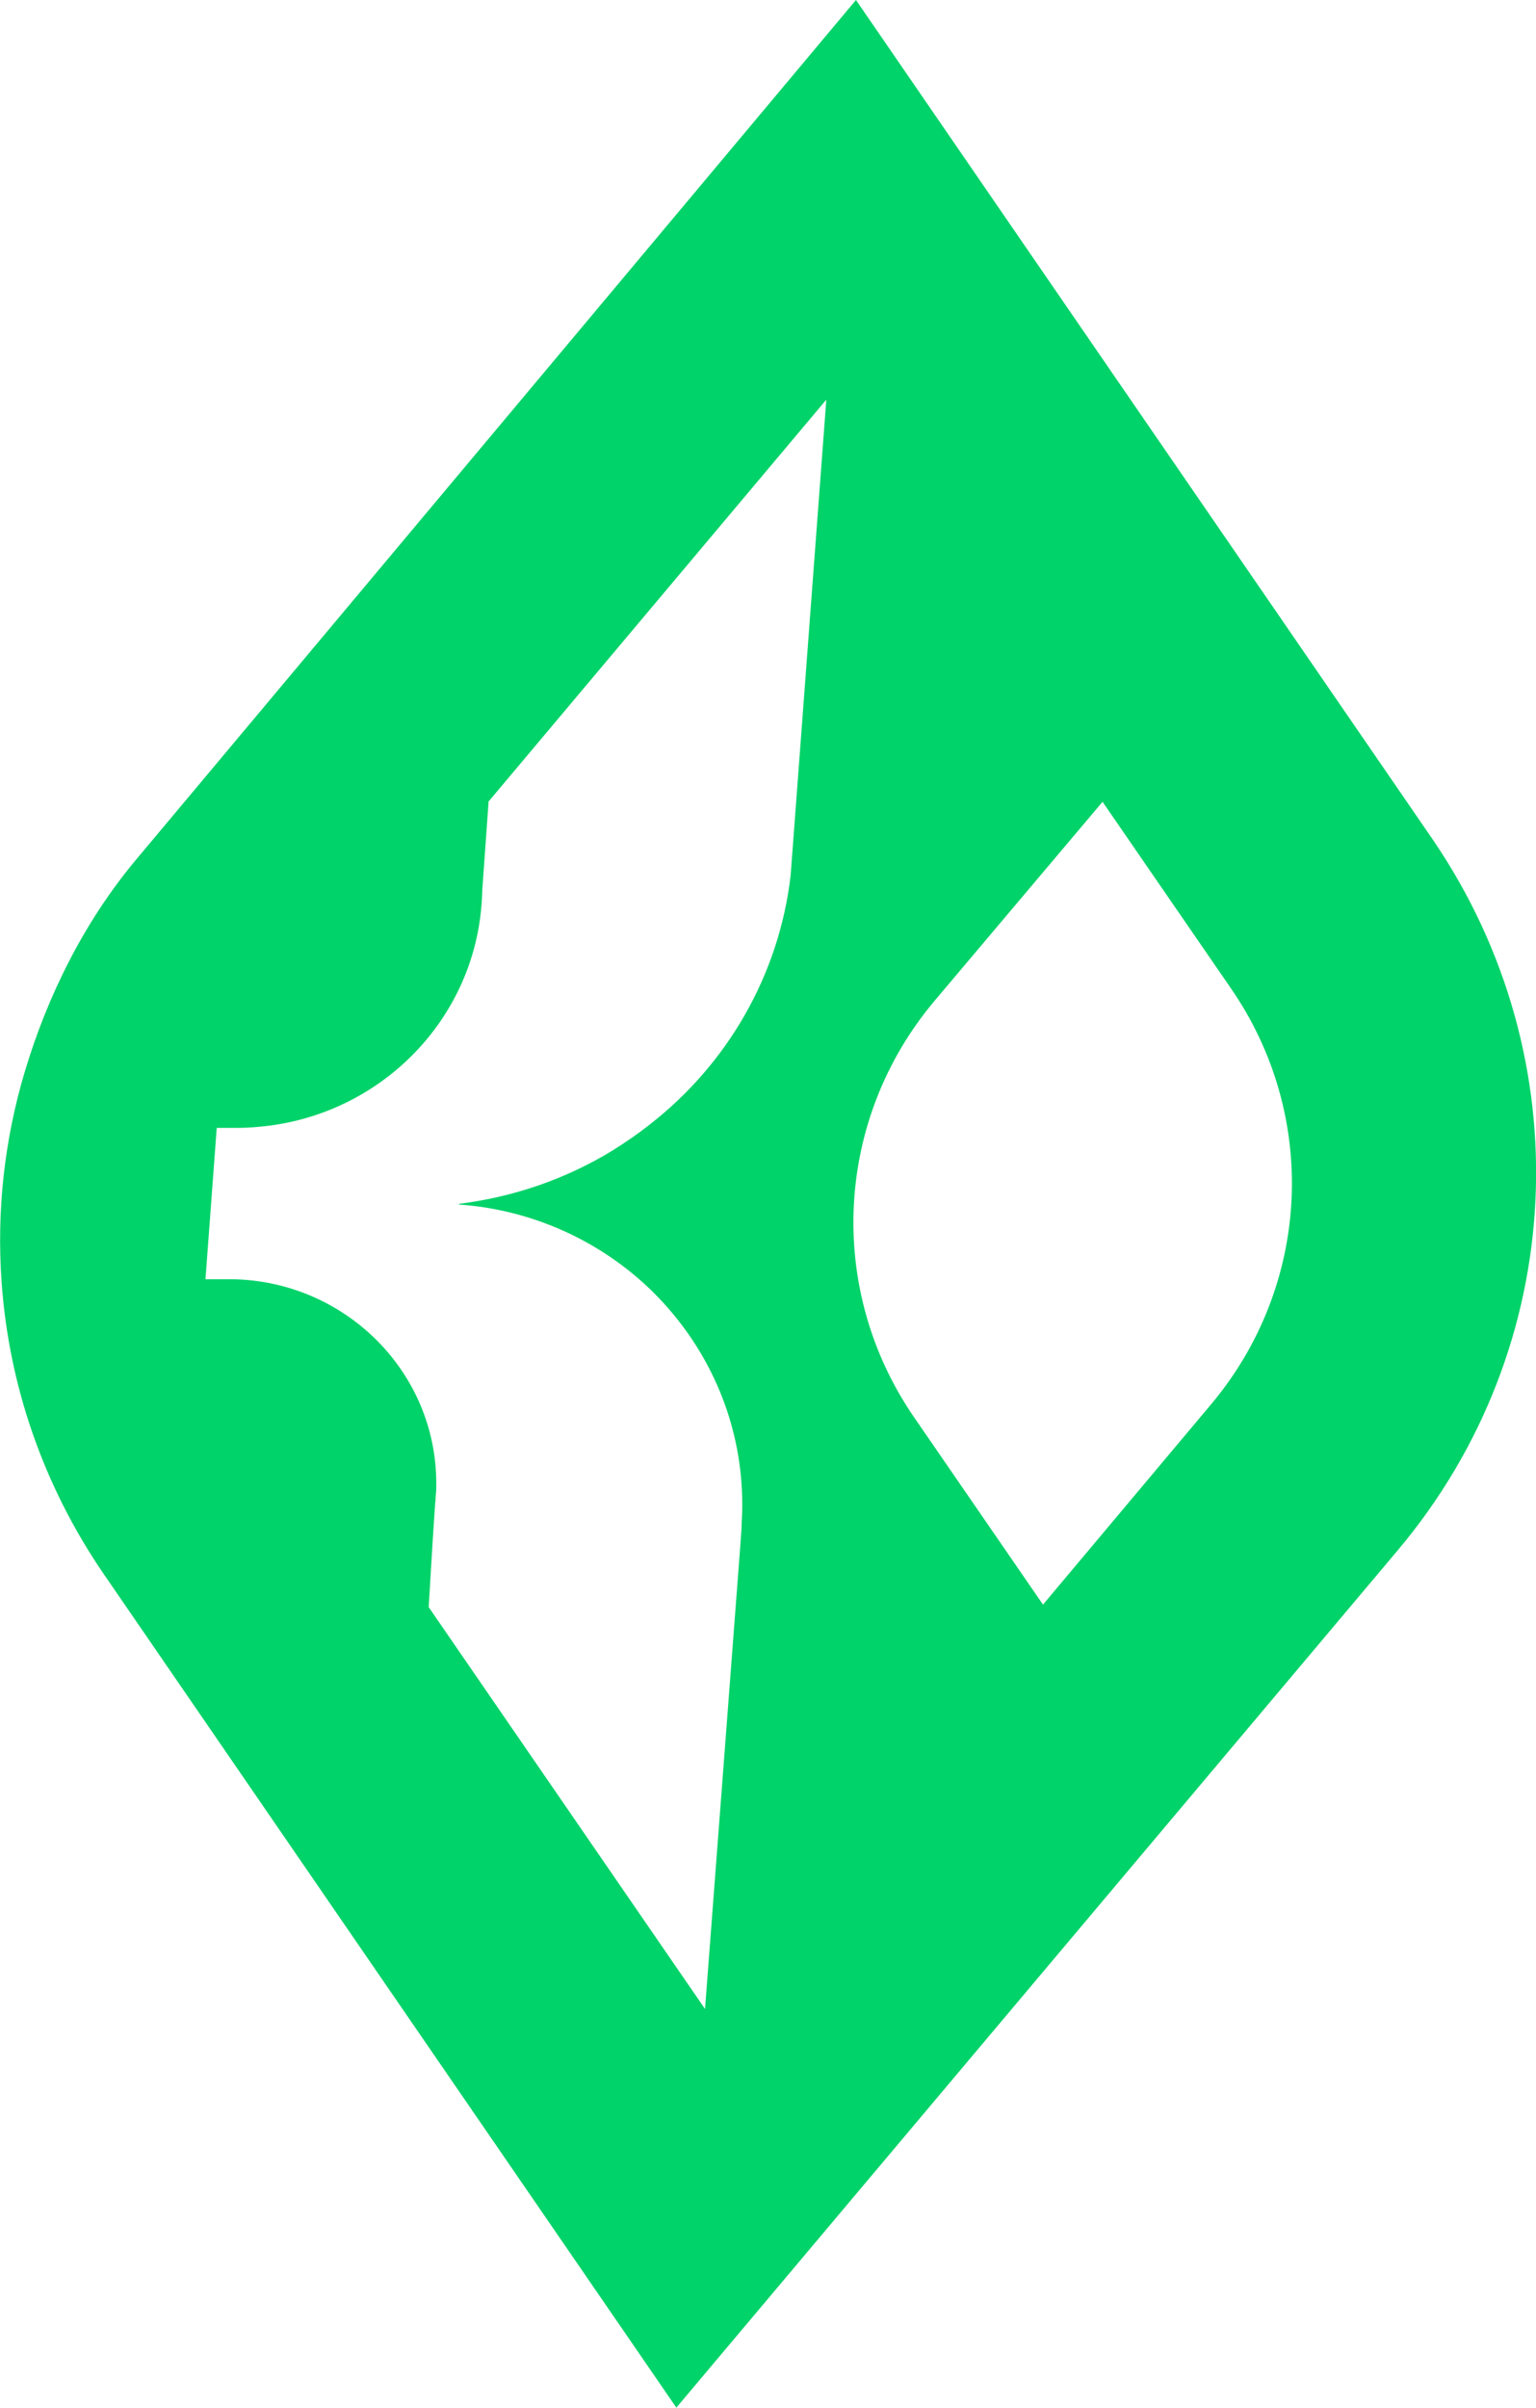 <svg width="30" height="47" viewBox="0 0 30 47" fill="none" xmlns="http://www.w3.org/2000/svg">
<g clip-path="url(#clip0_46:192)">
<path d="M27.99 16.397L16.718 0L2.652 16.787C1.63 18.01 0.921 19.46 0.486 20.913C0.084 22.252 -0.068 23.648 0.032 25.033C0.172 27.023 0.836 28.988 2.026 30.725L8.135 39.614L13.21 46.997L27.306 30.254C30.638 26.293 30.899 20.669 27.99 16.397ZM15.486 16.505L15.459 16.855L15.442 17.091C15.213 19.053 14.191 20.783 12.69 21.951C12.466 22.127 12.232 22.29 11.992 22.439C11.984 22.444 11.976 22.45 11.968 22.455C11.078 23 10.058 23.363 8.964 23.499V23.512C10.427 23.618 11.742 24.239 12.723 25.19C12.83 25.296 12.935 25.404 13.031 25.515C13.943 26.548 14.497 27.895 14.497 29.367V29.4C14.497 29.503 14.494 29.606 14.486 29.709C14.486 29.774 14.483 29.842 14.478 29.907L14.456 30.213L13.77 39.215L8.372 31.37C8.372 31.37 8.375 31.338 8.375 31.335C8.38 31.278 8.446 30.099 8.501 29.321C8.504 29.316 8.504 29.31 8.504 29.302C8.507 29.264 8.51 29.221 8.512 29.18C8.515 29.161 8.515 29.142 8.518 29.12C8.521 29.066 8.521 29.009 8.521 28.955C8.521 26.808 6.79 25.055 4.627 24.973C4.575 24.971 4.523 24.971 4.47 24.971H4.013L4.233 22.016H4.627C4.776 22.016 4.922 22.008 5.068 21.994C7.306 21.794 9.099 20.081 9.38 17.901V17.898C9.402 17.73 9.416 17.554 9.419 17.381L9.543 15.643L9.551 15.635L16.139 7.801L15.486 16.505ZM23.656 27.41L20.371 31.322L17.853 27.665C16.134 25.166 16.299 21.851 18.258 19.53L21.534 15.651L24.041 19.292C25.764 21.785 25.604 25.09 23.656 27.41Z" fill="#00D369"/>
</g>
<defs>
<clipPath id="clip0_46:192">
<rect width="30" height="47" fill="white"/>
</clipPath>
</defs>
</svg>
